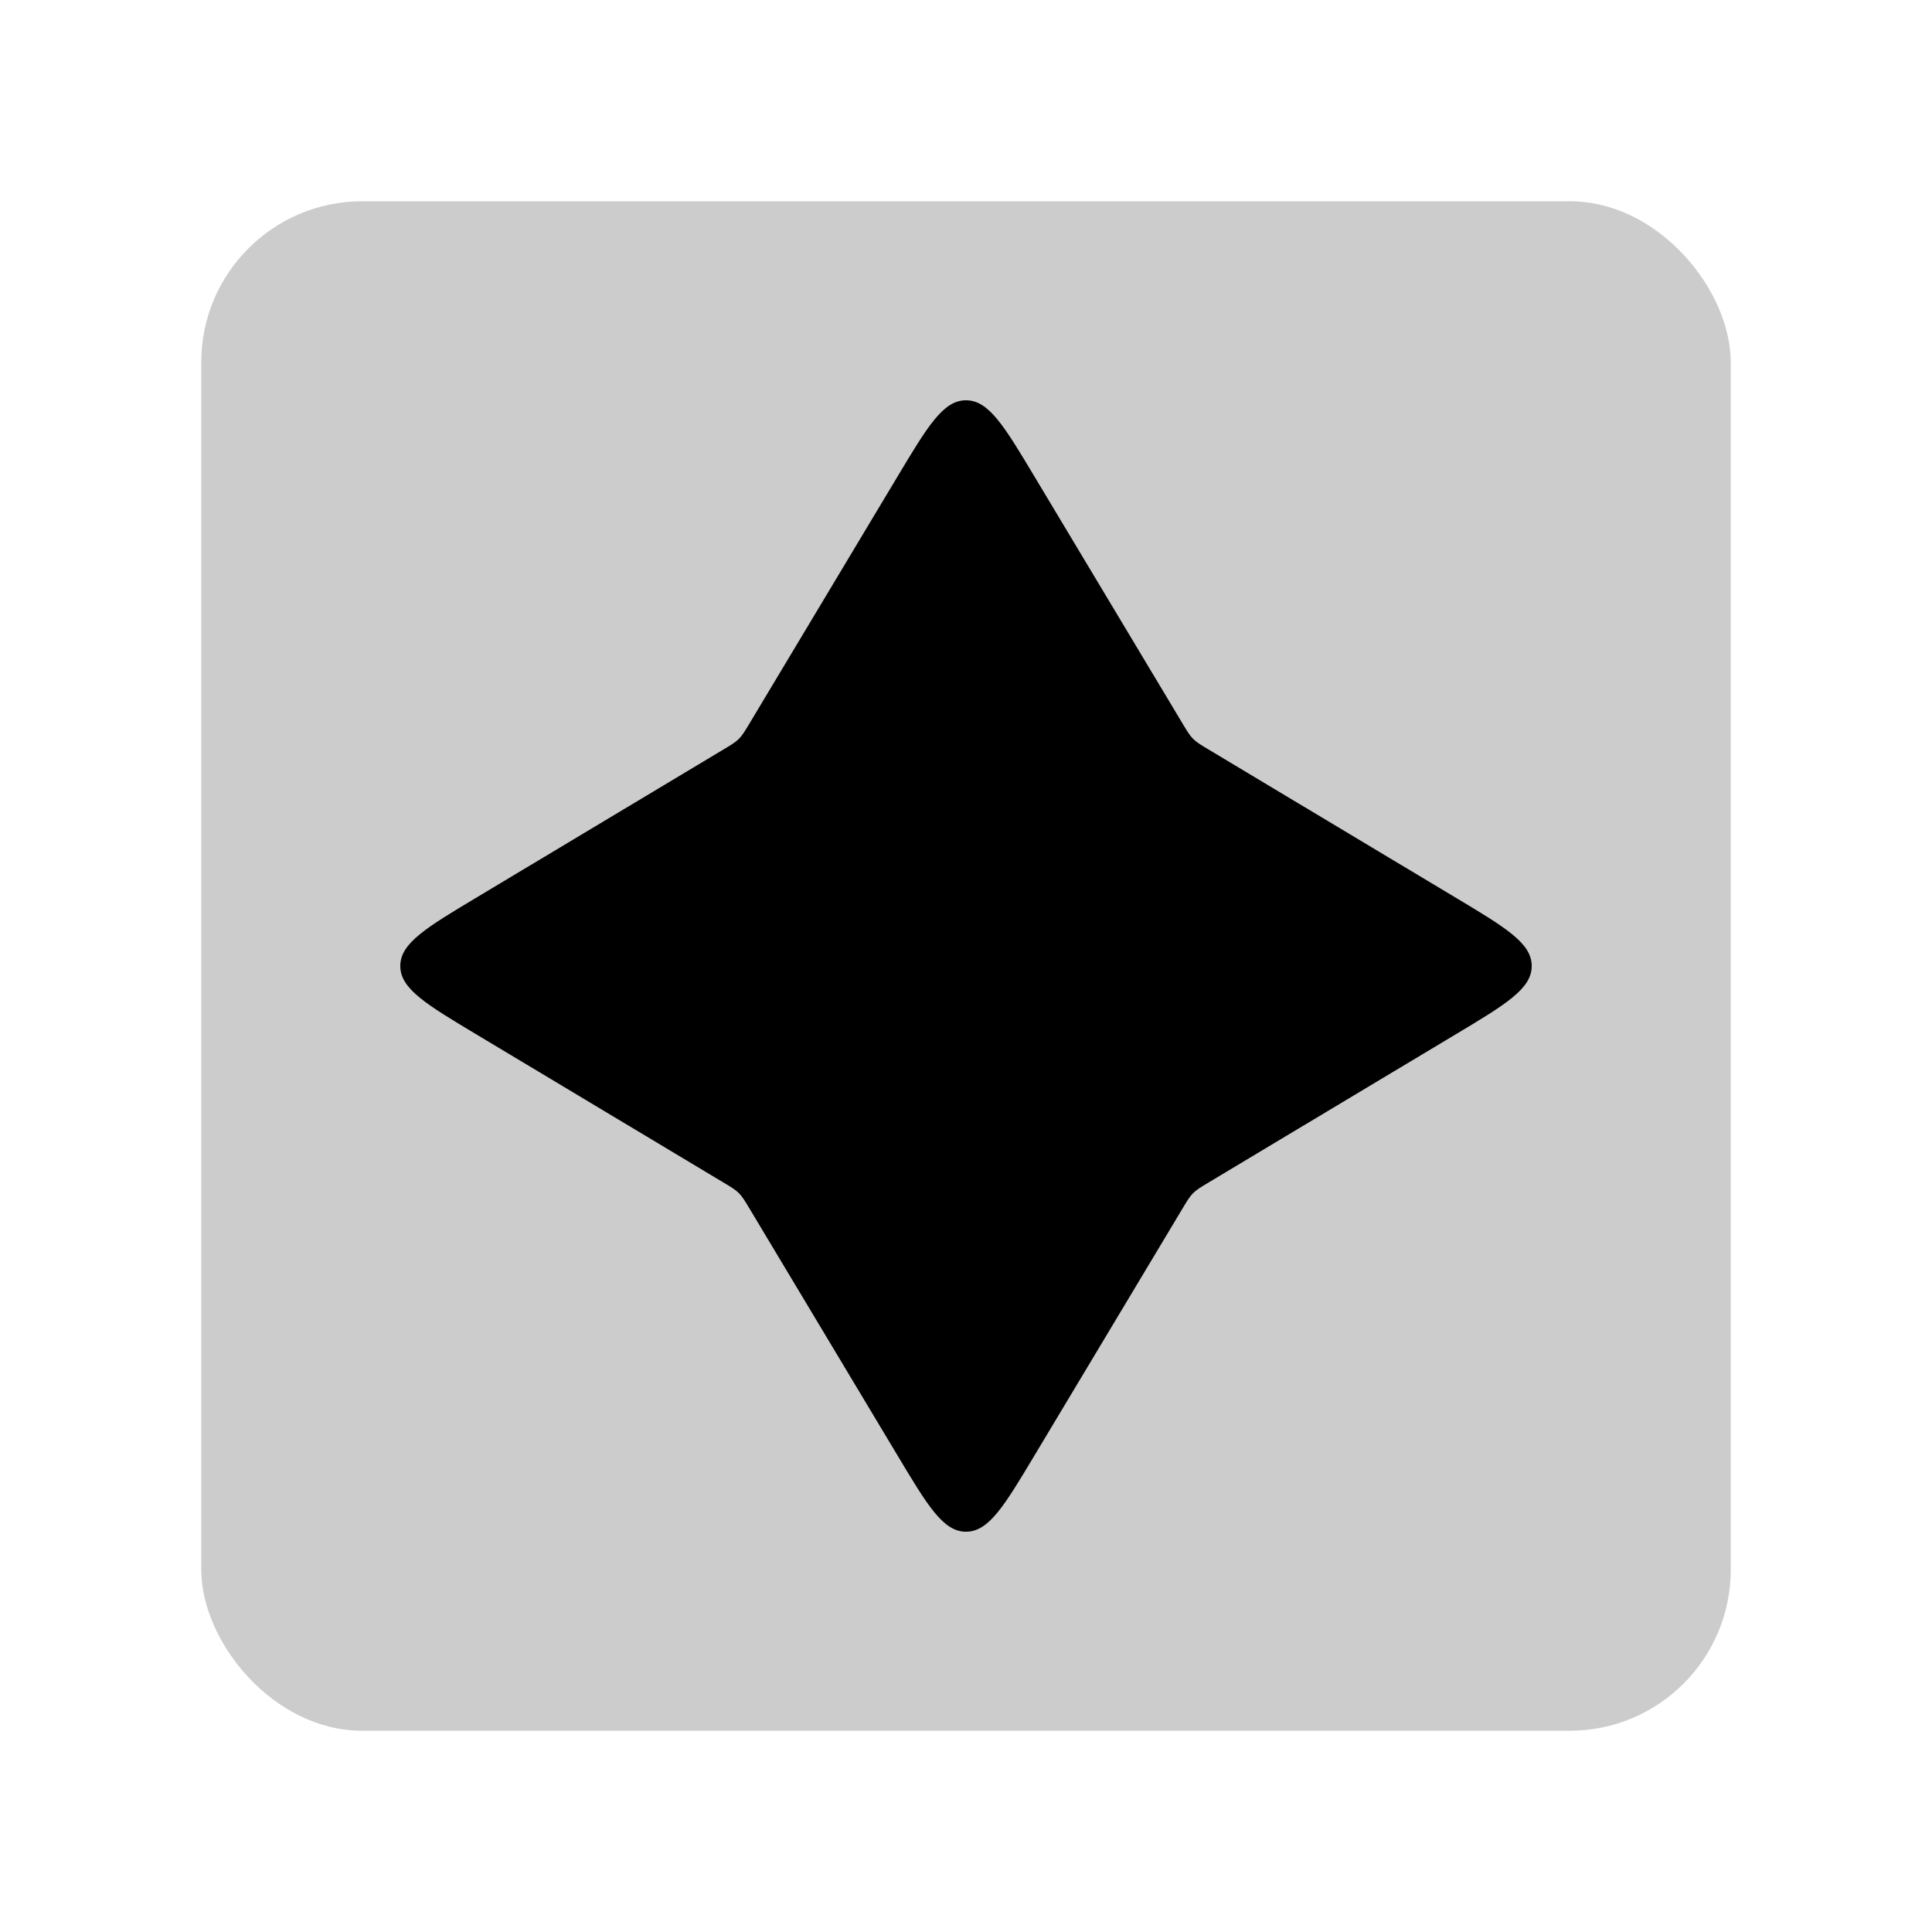<svg width="48" height="48" viewBox="0 0 48 48" fill="none" xmlns="http://www.w3.org/2000/svg">
<g id="shapes/filled-bg-star4">
<rect id="Rectangle 37" opacity="0.2" x="5" y="5" width="38" height="38" rx="4" fill="black"/>
<path id="Star 1" d="M22.285 11.862C23.05 10.584 23.433 9.945 24 9.945C24.567 9.945 24.95 10.584 25.715 11.862L29.364 17.949C29.492 18.163 29.556 18.27 29.643 18.357C29.73 18.444 29.837 18.508 30.051 18.636L36.138 22.285C37.416 23.05 38.055 23.433 38.055 24C38.055 24.567 37.416 24.95 36.138 25.715L30.051 29.364C29.837 29.492 29.73 29.556 29.643 29.643C29.556 29.73 29.492 29.837 29.364 30.051L25.715 36.138C24.95 37.416 24.567 38.055 24 38.055C23.433 38.055 23.05 37.416 22.285 36.138L18.636 30.051C18.508 29.837 18.444 29.73 18.357 29.643C18.27 29.556 18.163 29.492 17.949 29.364L11.862 25.715C10.584 24.95 9.945 24.567 9.945 24C9.945 23.433 10.584 23.05 11.862 22.285L17.949 18.636C18.163 18.508 18.27 18.444 18.357 18.357C18.444 18.27 18.508 18.163 18.636 17.949L22.285 11.862Z" fill="black"/>
</g>
</svg>
